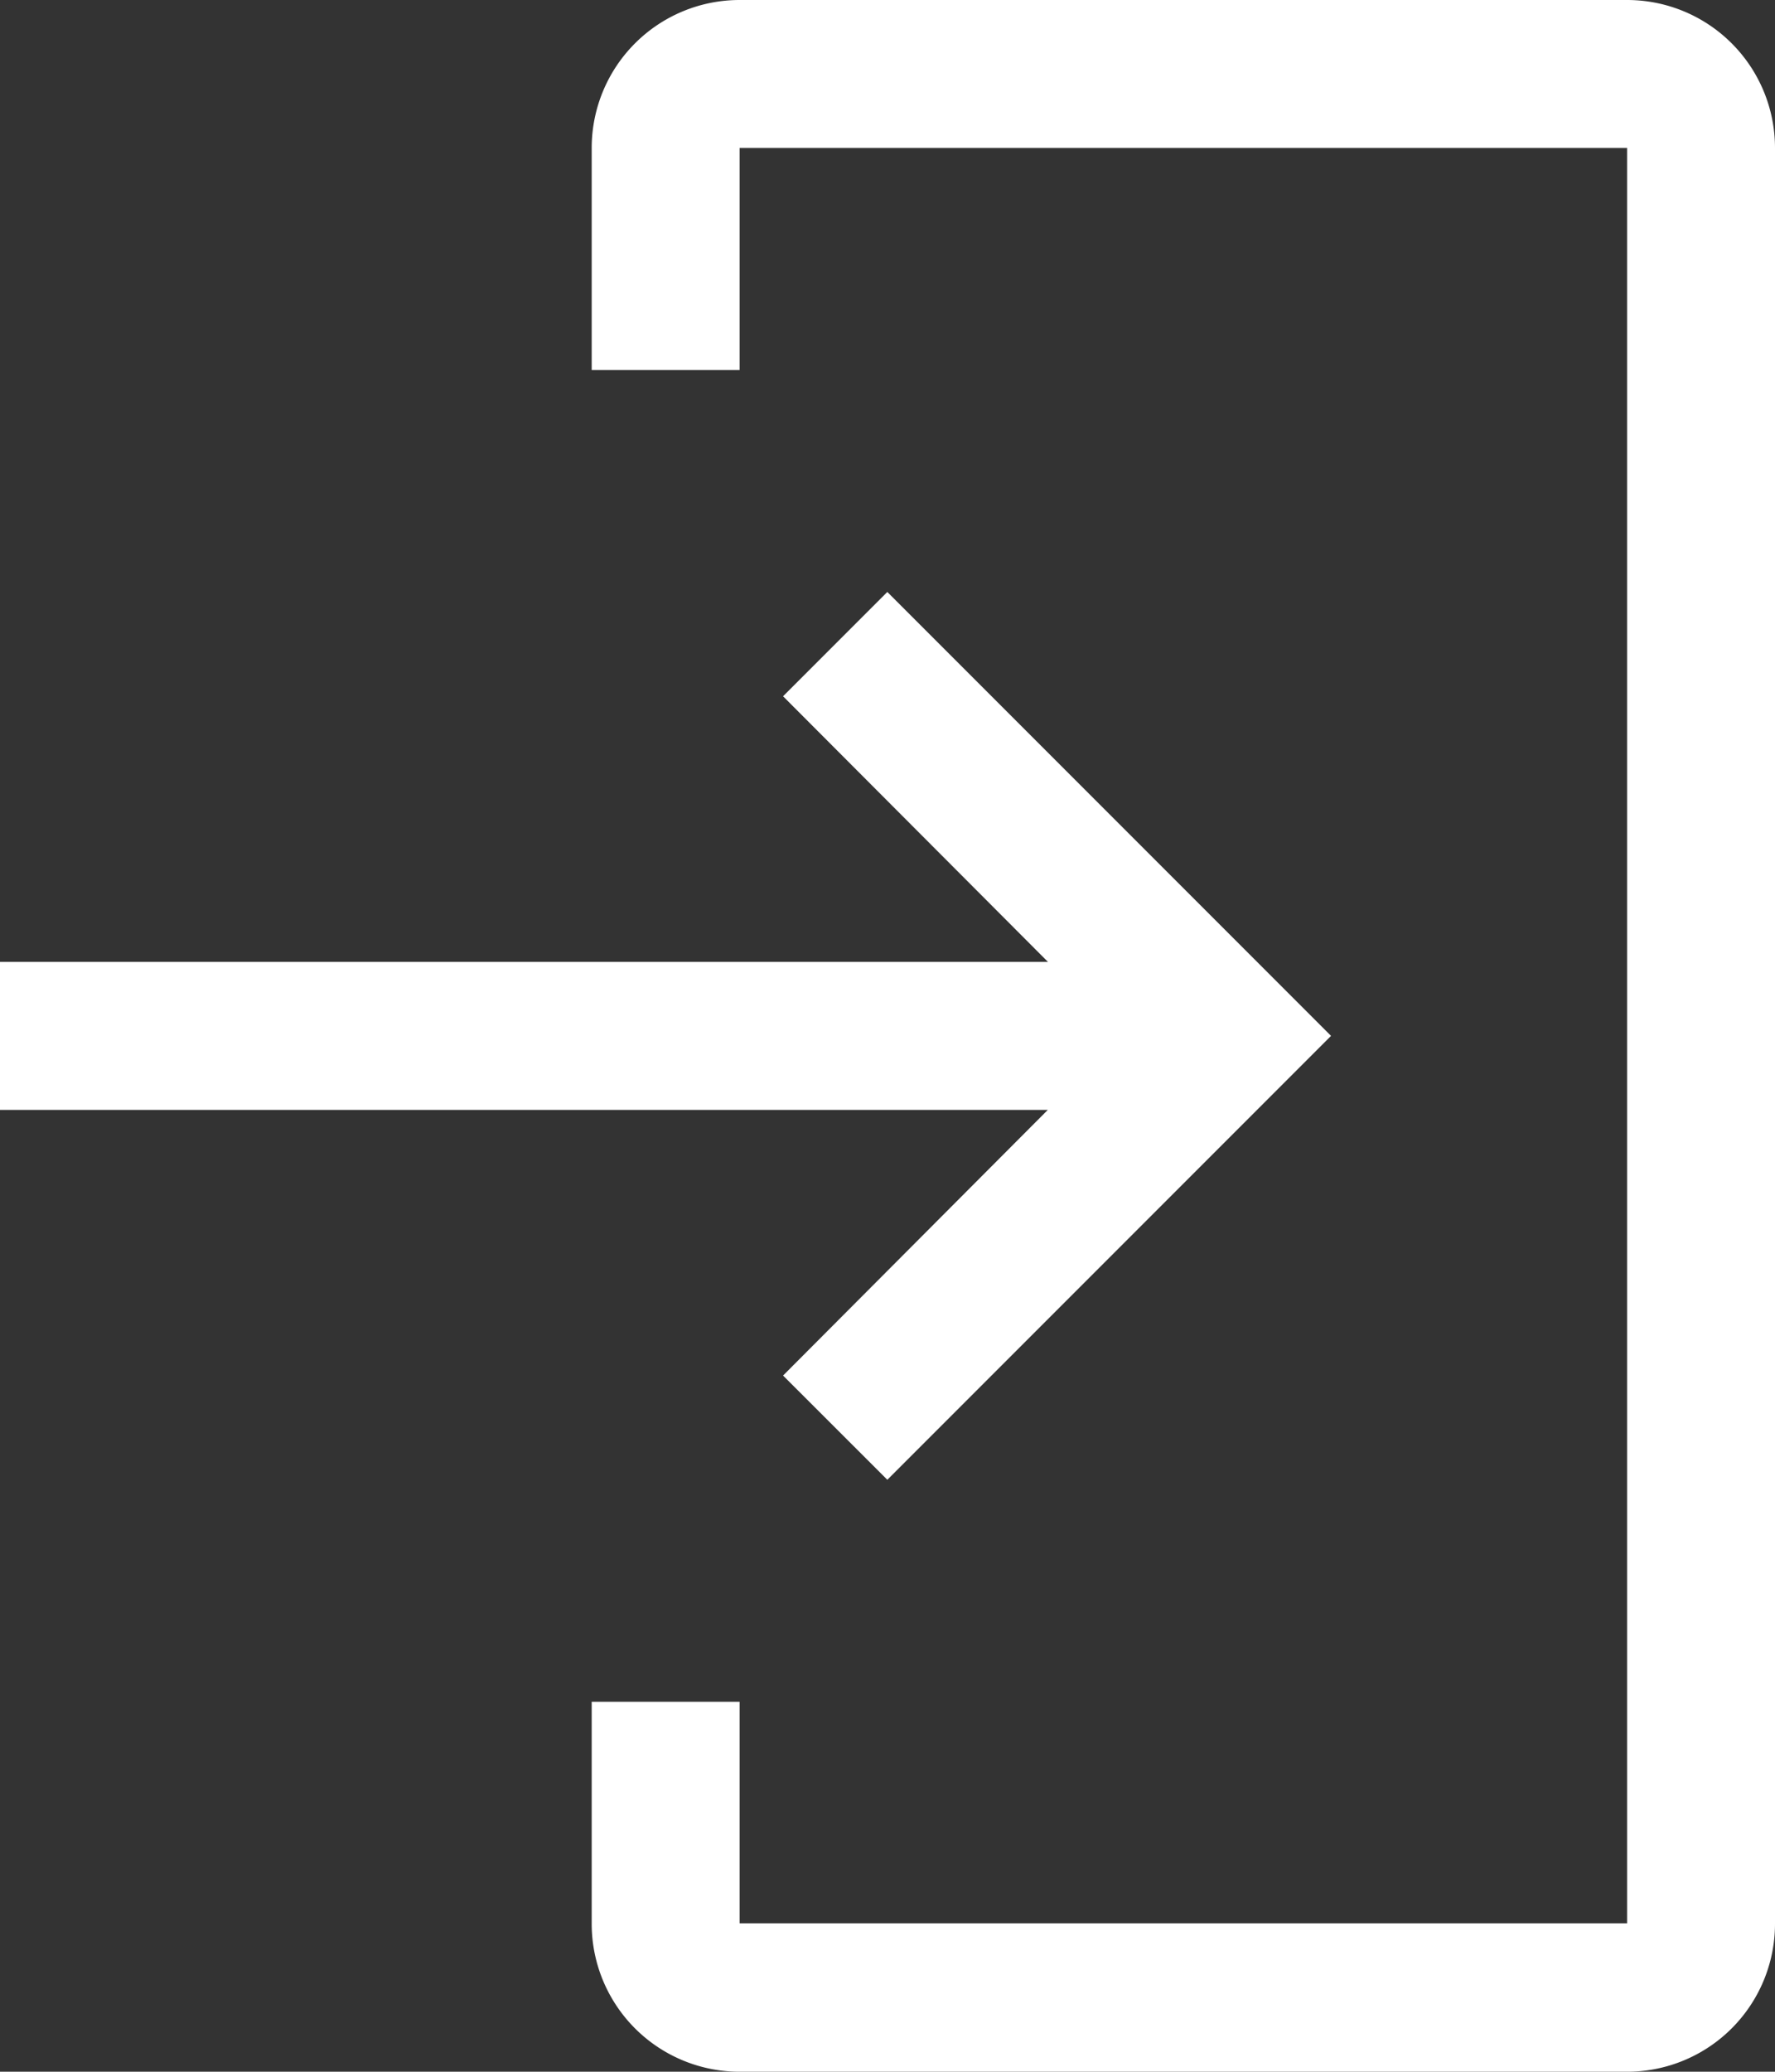 <svg id="login" xmlns="http://www.w3.org/2000/svg" width="20.174" height="23.536" viewBox="0 0 20.174 23.536">
  <rect x="0" y="0" width="20.174" height="23.536" fill="#333333" stroke="none"/>
  <path id="Path_11444" data-name="Path 11444" d="M25.268,25.786H15.181A1.681,1.681,0,0,1,13.5,24.1V21.583h1.681V24.1H25.268V3.931H15.181V6.453H13.5V3.931A1.681,1.681,0,0,1,15.181,2.25H25.268a1.681,1.681,0,0,1,1.681,1.681V24.1A1.681,1.681,0,0,1,25.268,25.786Z" transform="translate(-6.775 -2.25)" fill="#fff"/>
  <path id="Path_11445" data-name="Path 11445" d="M13.4,20.152l3.009-3.018H4.5V15.453H16.411L13.4,12.435l1.185-1.185,5.043,5.043-5.043,5.043Z" transform="translate(-4.5 -4.525)" fill="#fff"/>
</svg>

